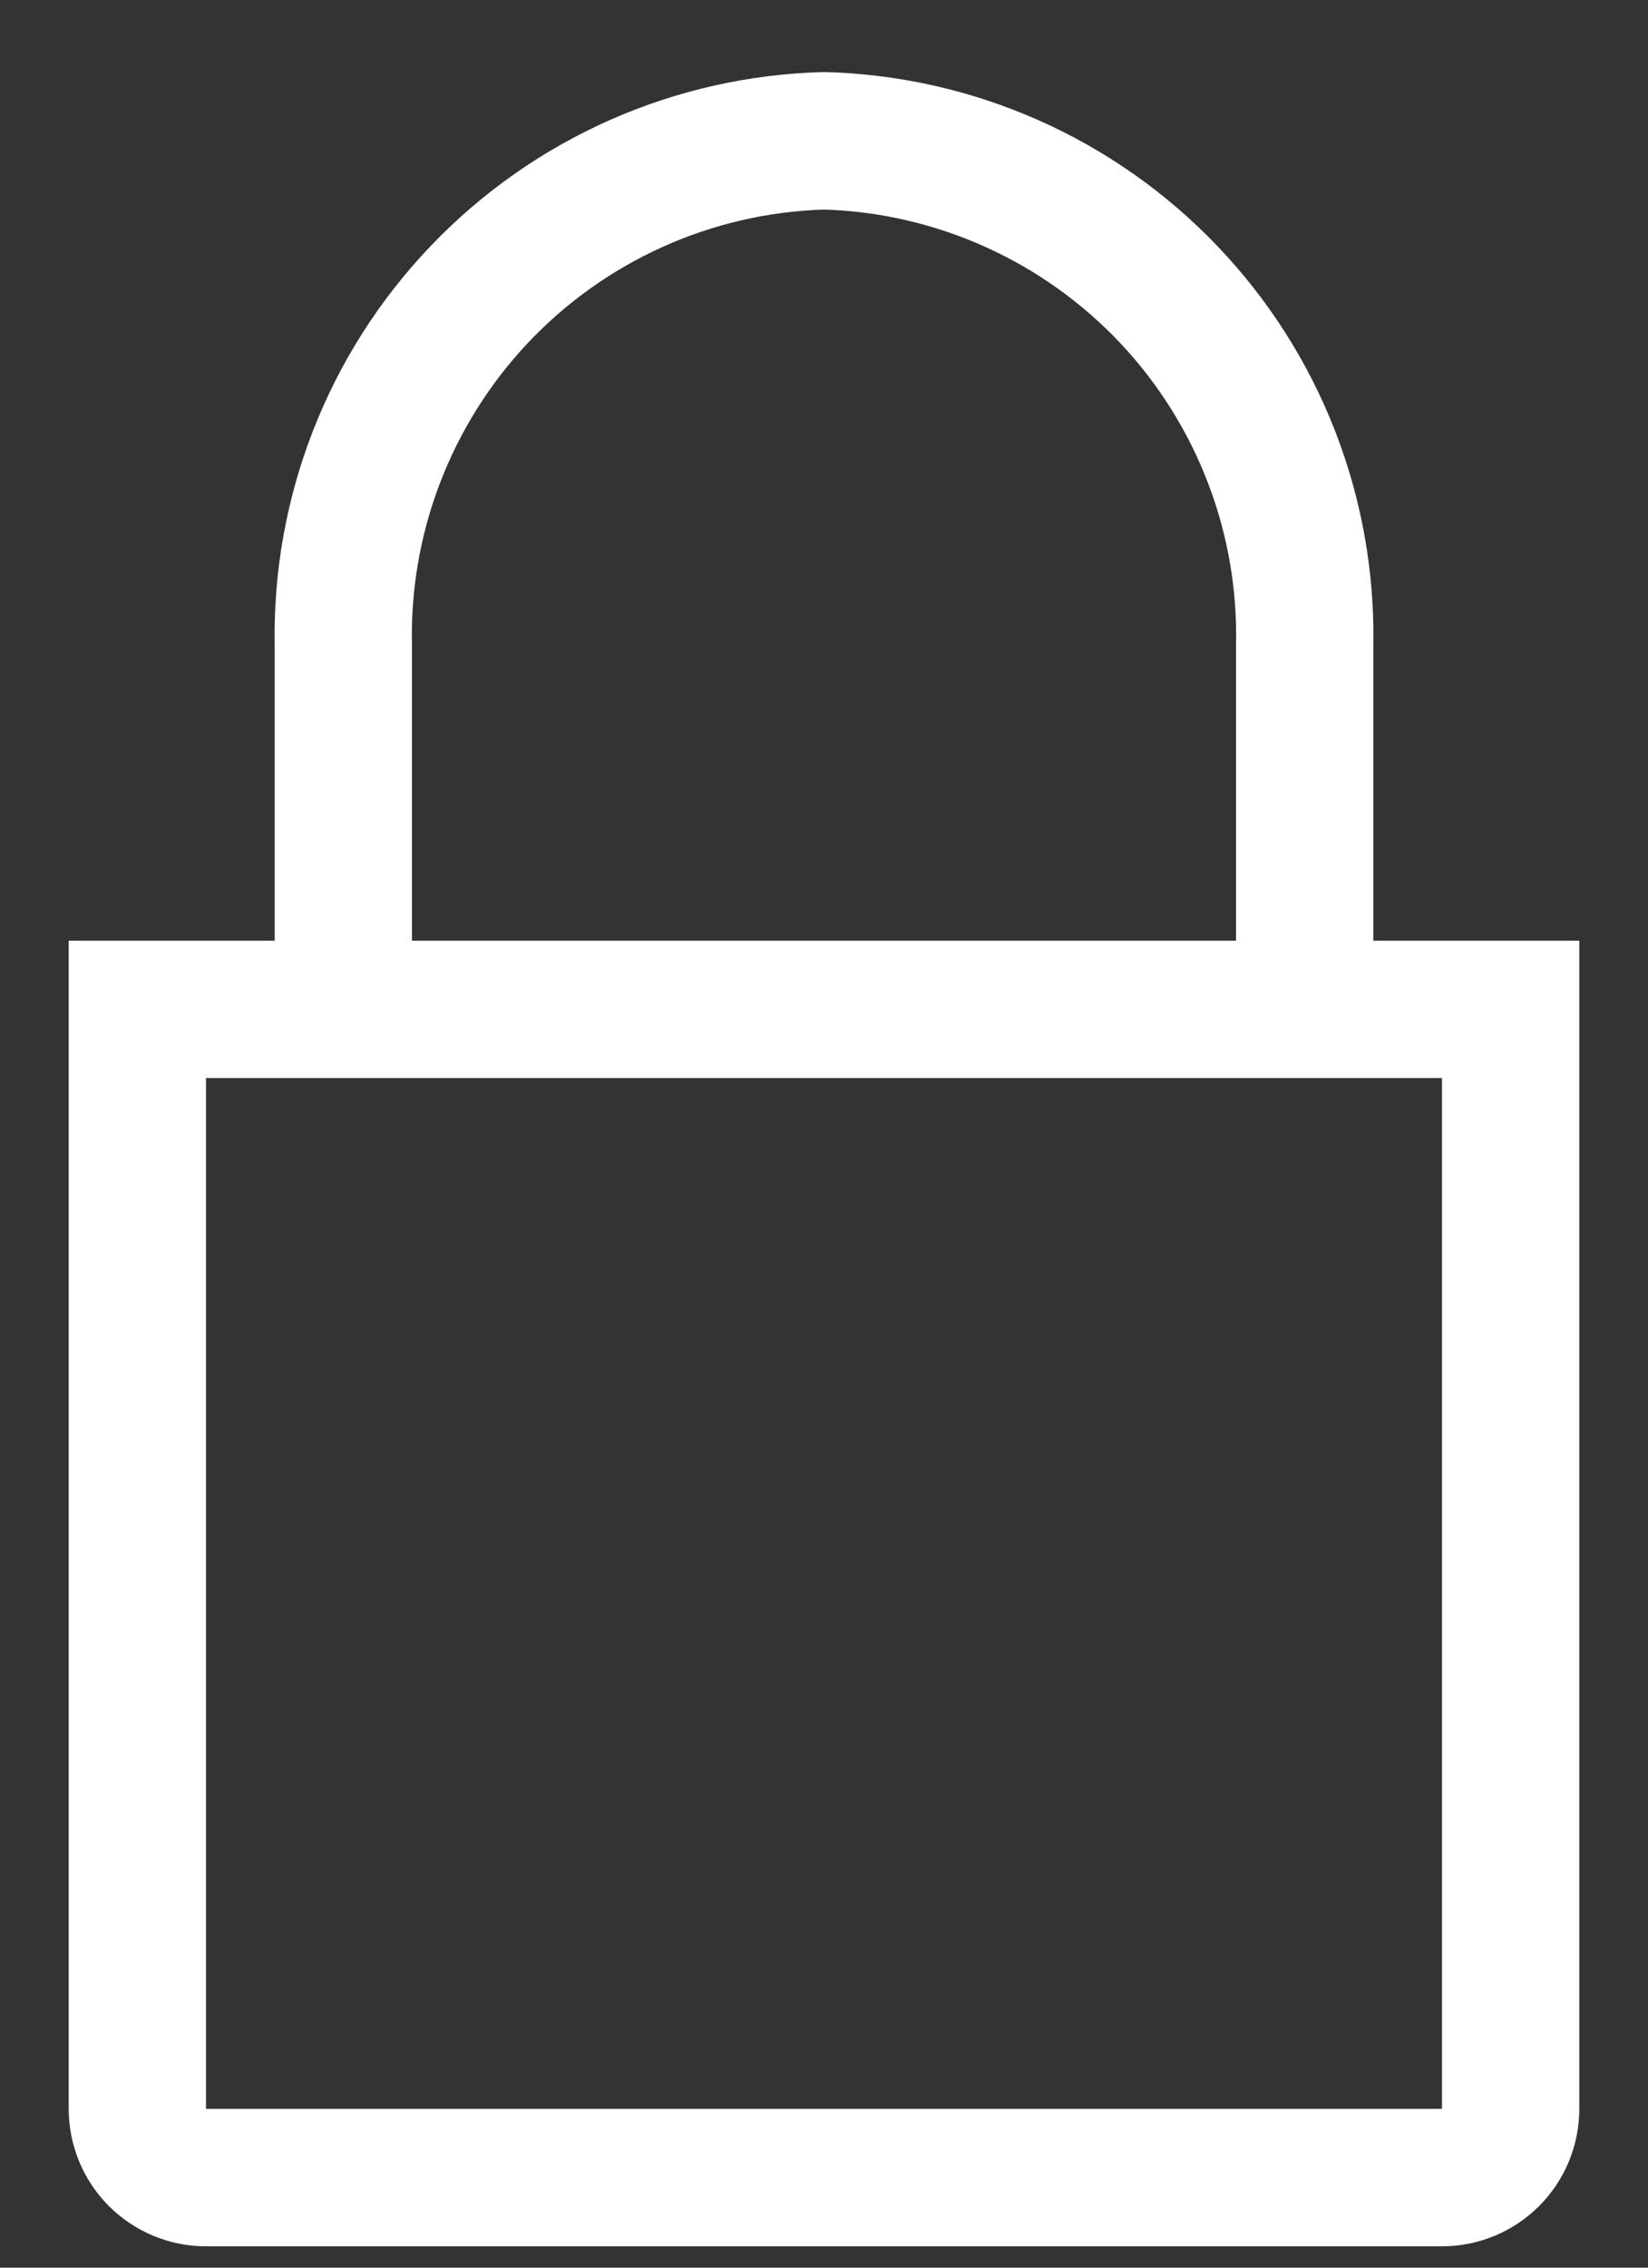 <svg width="16" height="22" viewBox="0 0 16 22" fill="none" xmlns="http://www.w3.org/2000/svg">
<rect x="0" y="0" width="16" height="22" fill="#333333" stroke="none"/>
<path d="M13.333 9.126V6.273C13.362 4.827 12.817 3.429 11.817 2.385C10.818 1.34 9.445 0.734 8 0.699C6.555 0.734 5.182 1.34 4.183 2.385C3.183 3.429 2.638 4.827 2.667 6.273V9.126H0.667V20.459C0.667 20.813 0.807 21.152 1.057 21.402C1.307 21.652 1.646 21.793 2 21.793H14C14.354 21.793 14.693 21.652 14.943 21.402C15.193 21.152 15.333 20.813 15.333 20.459V9.126H13.333ZM4 6.273C3.971 5.181 4.376 4.122 5.125 3.327C5.875 2.533 6.908 2.067 8 2.033C9.092 2.067 10.125 2.533 10.875 3.327C11.624 4.122 12.029 5.181 12 6.273V9.126H4V6.273ZM2 20.459V10.459H14V20.459H2Z" fill="white"/>
</svg>
